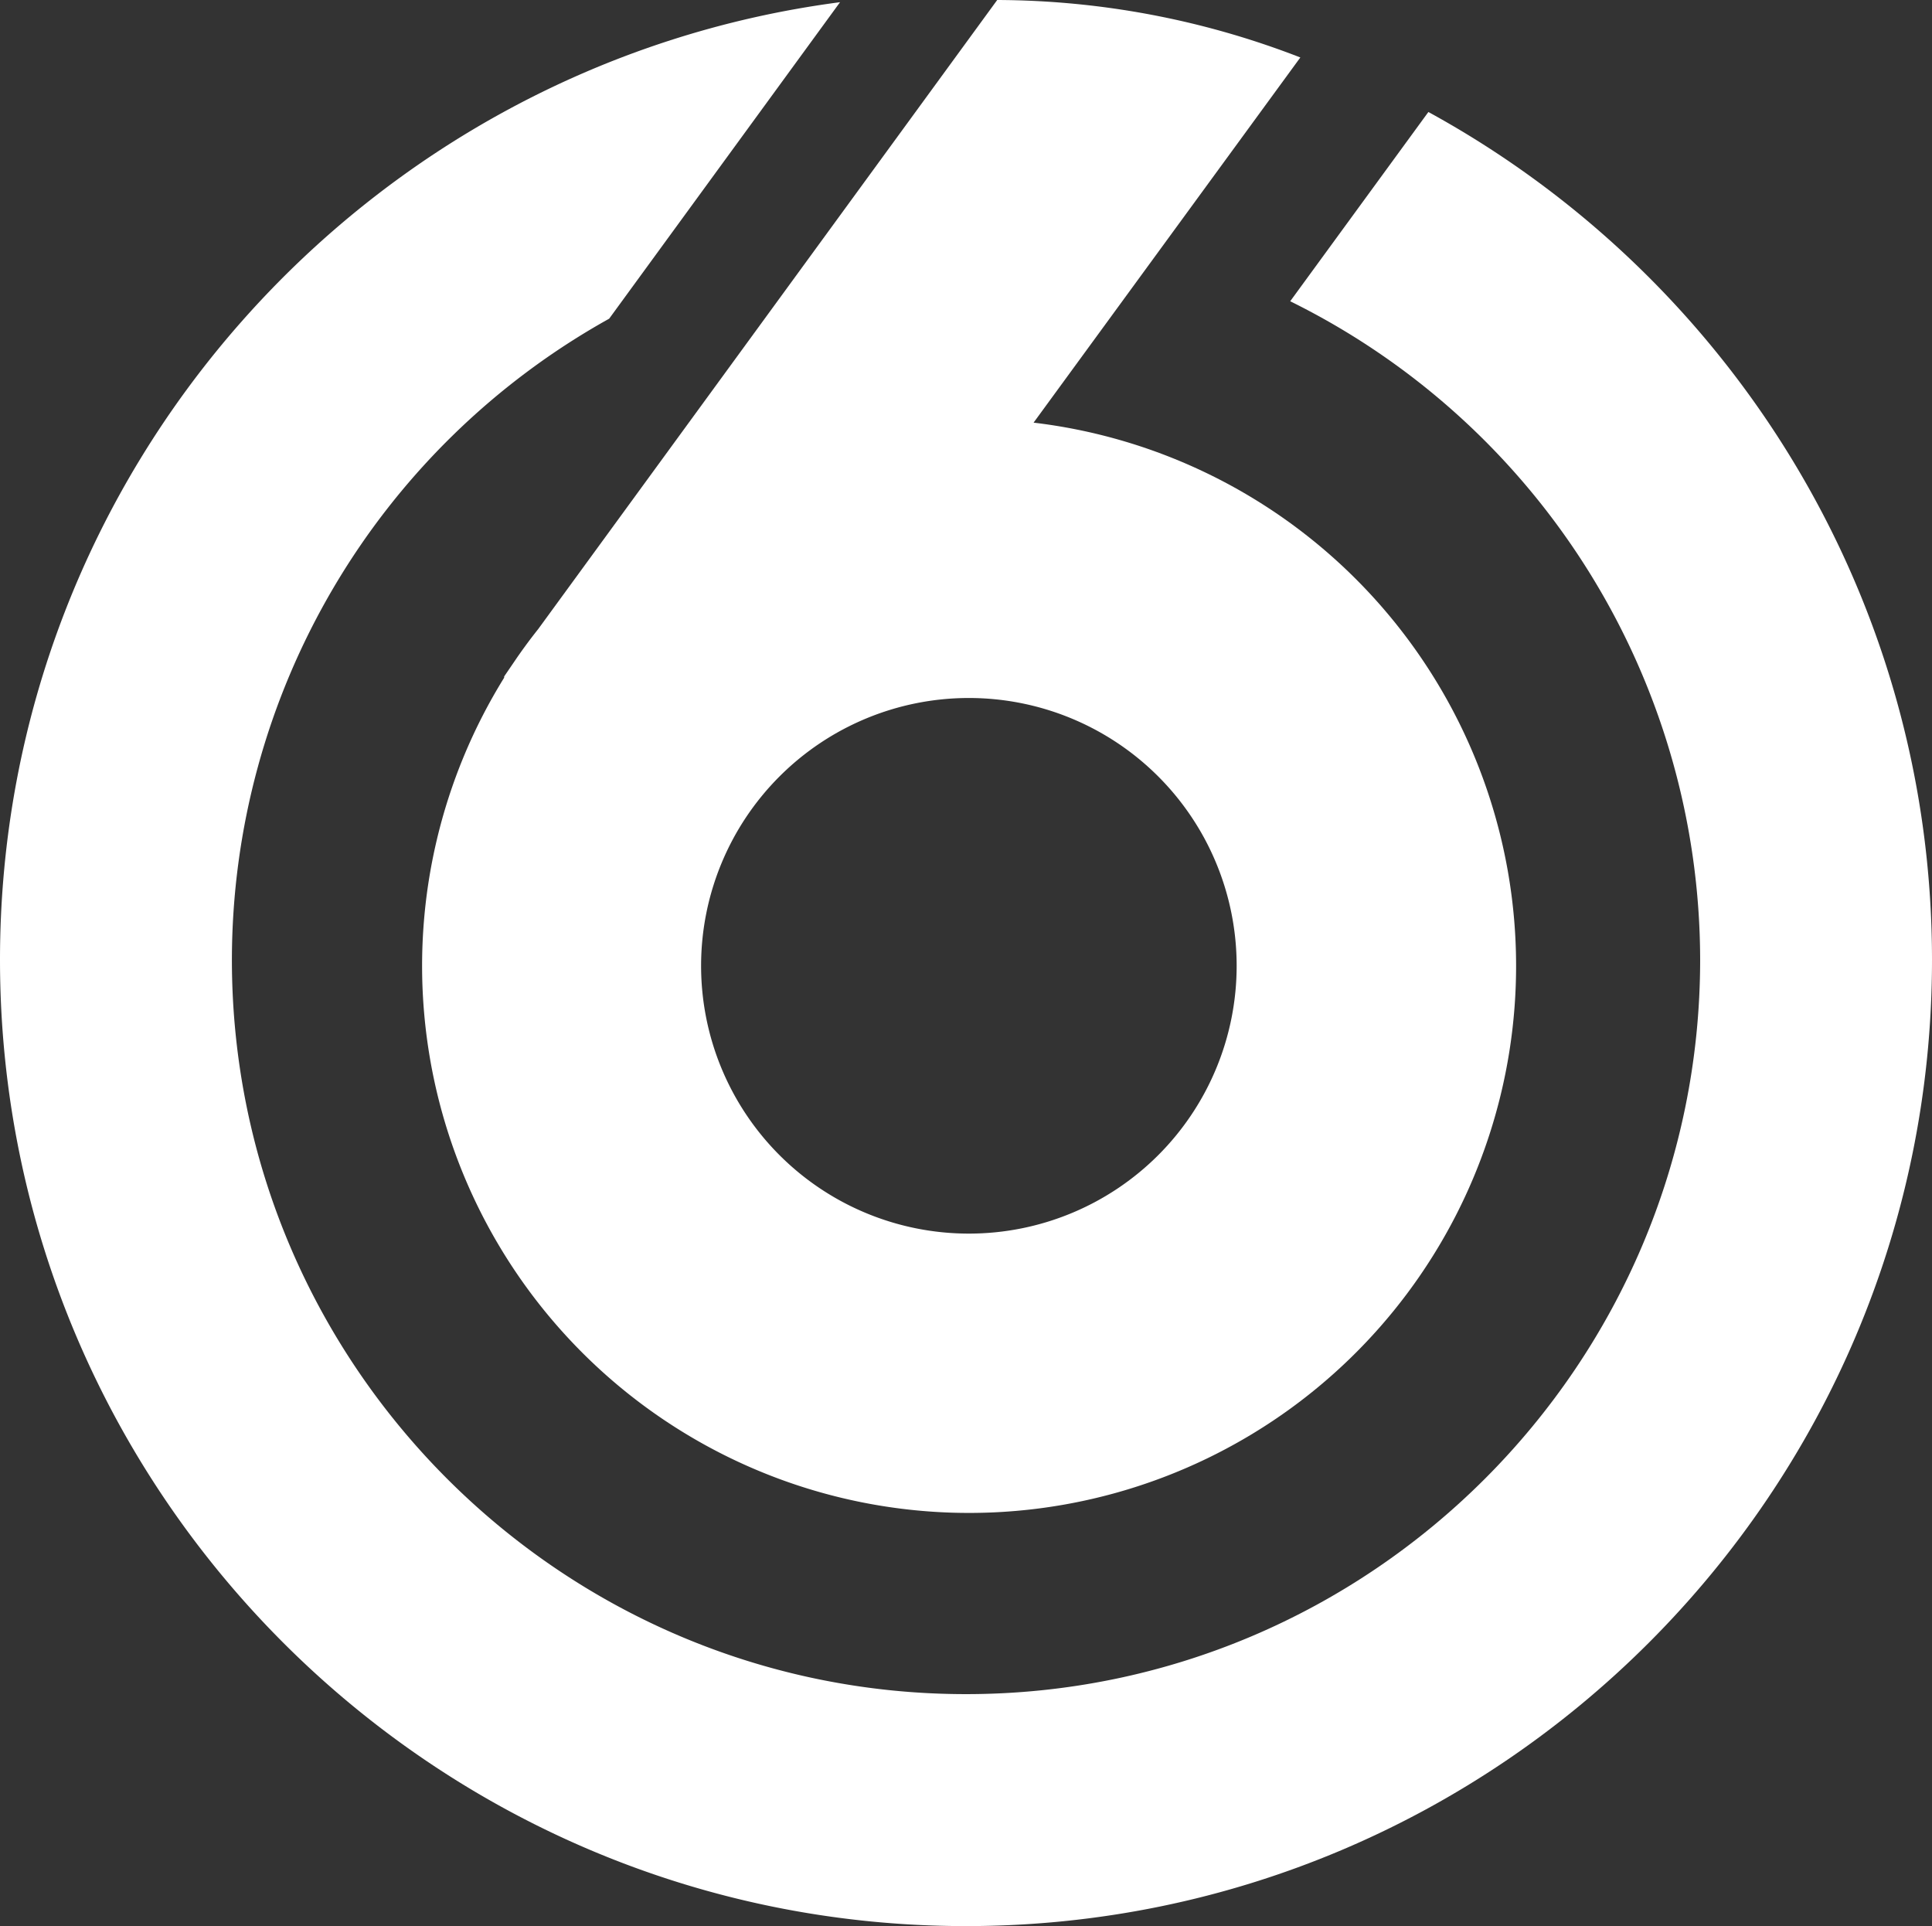 <svg id="Lager_1" data-name="Lager 1" xmlns="http://www.w3.org/2000/svg" viewBox="0 0 396.82 395.57"><rect x="0" y="0" width="396.82" height="395.57" fill="#333333" stroke="none"/><defs><style>.cls-1{fill:#fff;}</style></defs><title>Resurs 1</title><g id="Lager_2" data-name="Lager 2"><g id="Layer_1" data-name="Layer 1"><path class="cls-1" d="M293.38 23C355 56.71 396.82 122.13 396.82 197.15c0 109.42-89 198.42-198.41 198.42S0 306.53 0 197.11C0 96.49 75.32 13.17 172.54.45l-47.42 65a150.85 150.85 0 0 0-77.49 131.66c0 83.16 67.63 150.82 150.78 150.82S349.2 280.27 349.2 197.11A151 151 0 0 0 265 61.87z"/><path class="cls-1" d="M105.55 136l-2 2.93v.25A112.35 112.35 0 1 0 212.29 86.8l54.79-75A173.37 173.37 0 0 0 204.82 0l-94.31 129.24c-1.69 2.12-3.41 4.46-4.96 6.76zm93.45 7.35a55 55 0 1 1-55 55 55 55 0 0 1 55-55z"/></g></g></svg>
